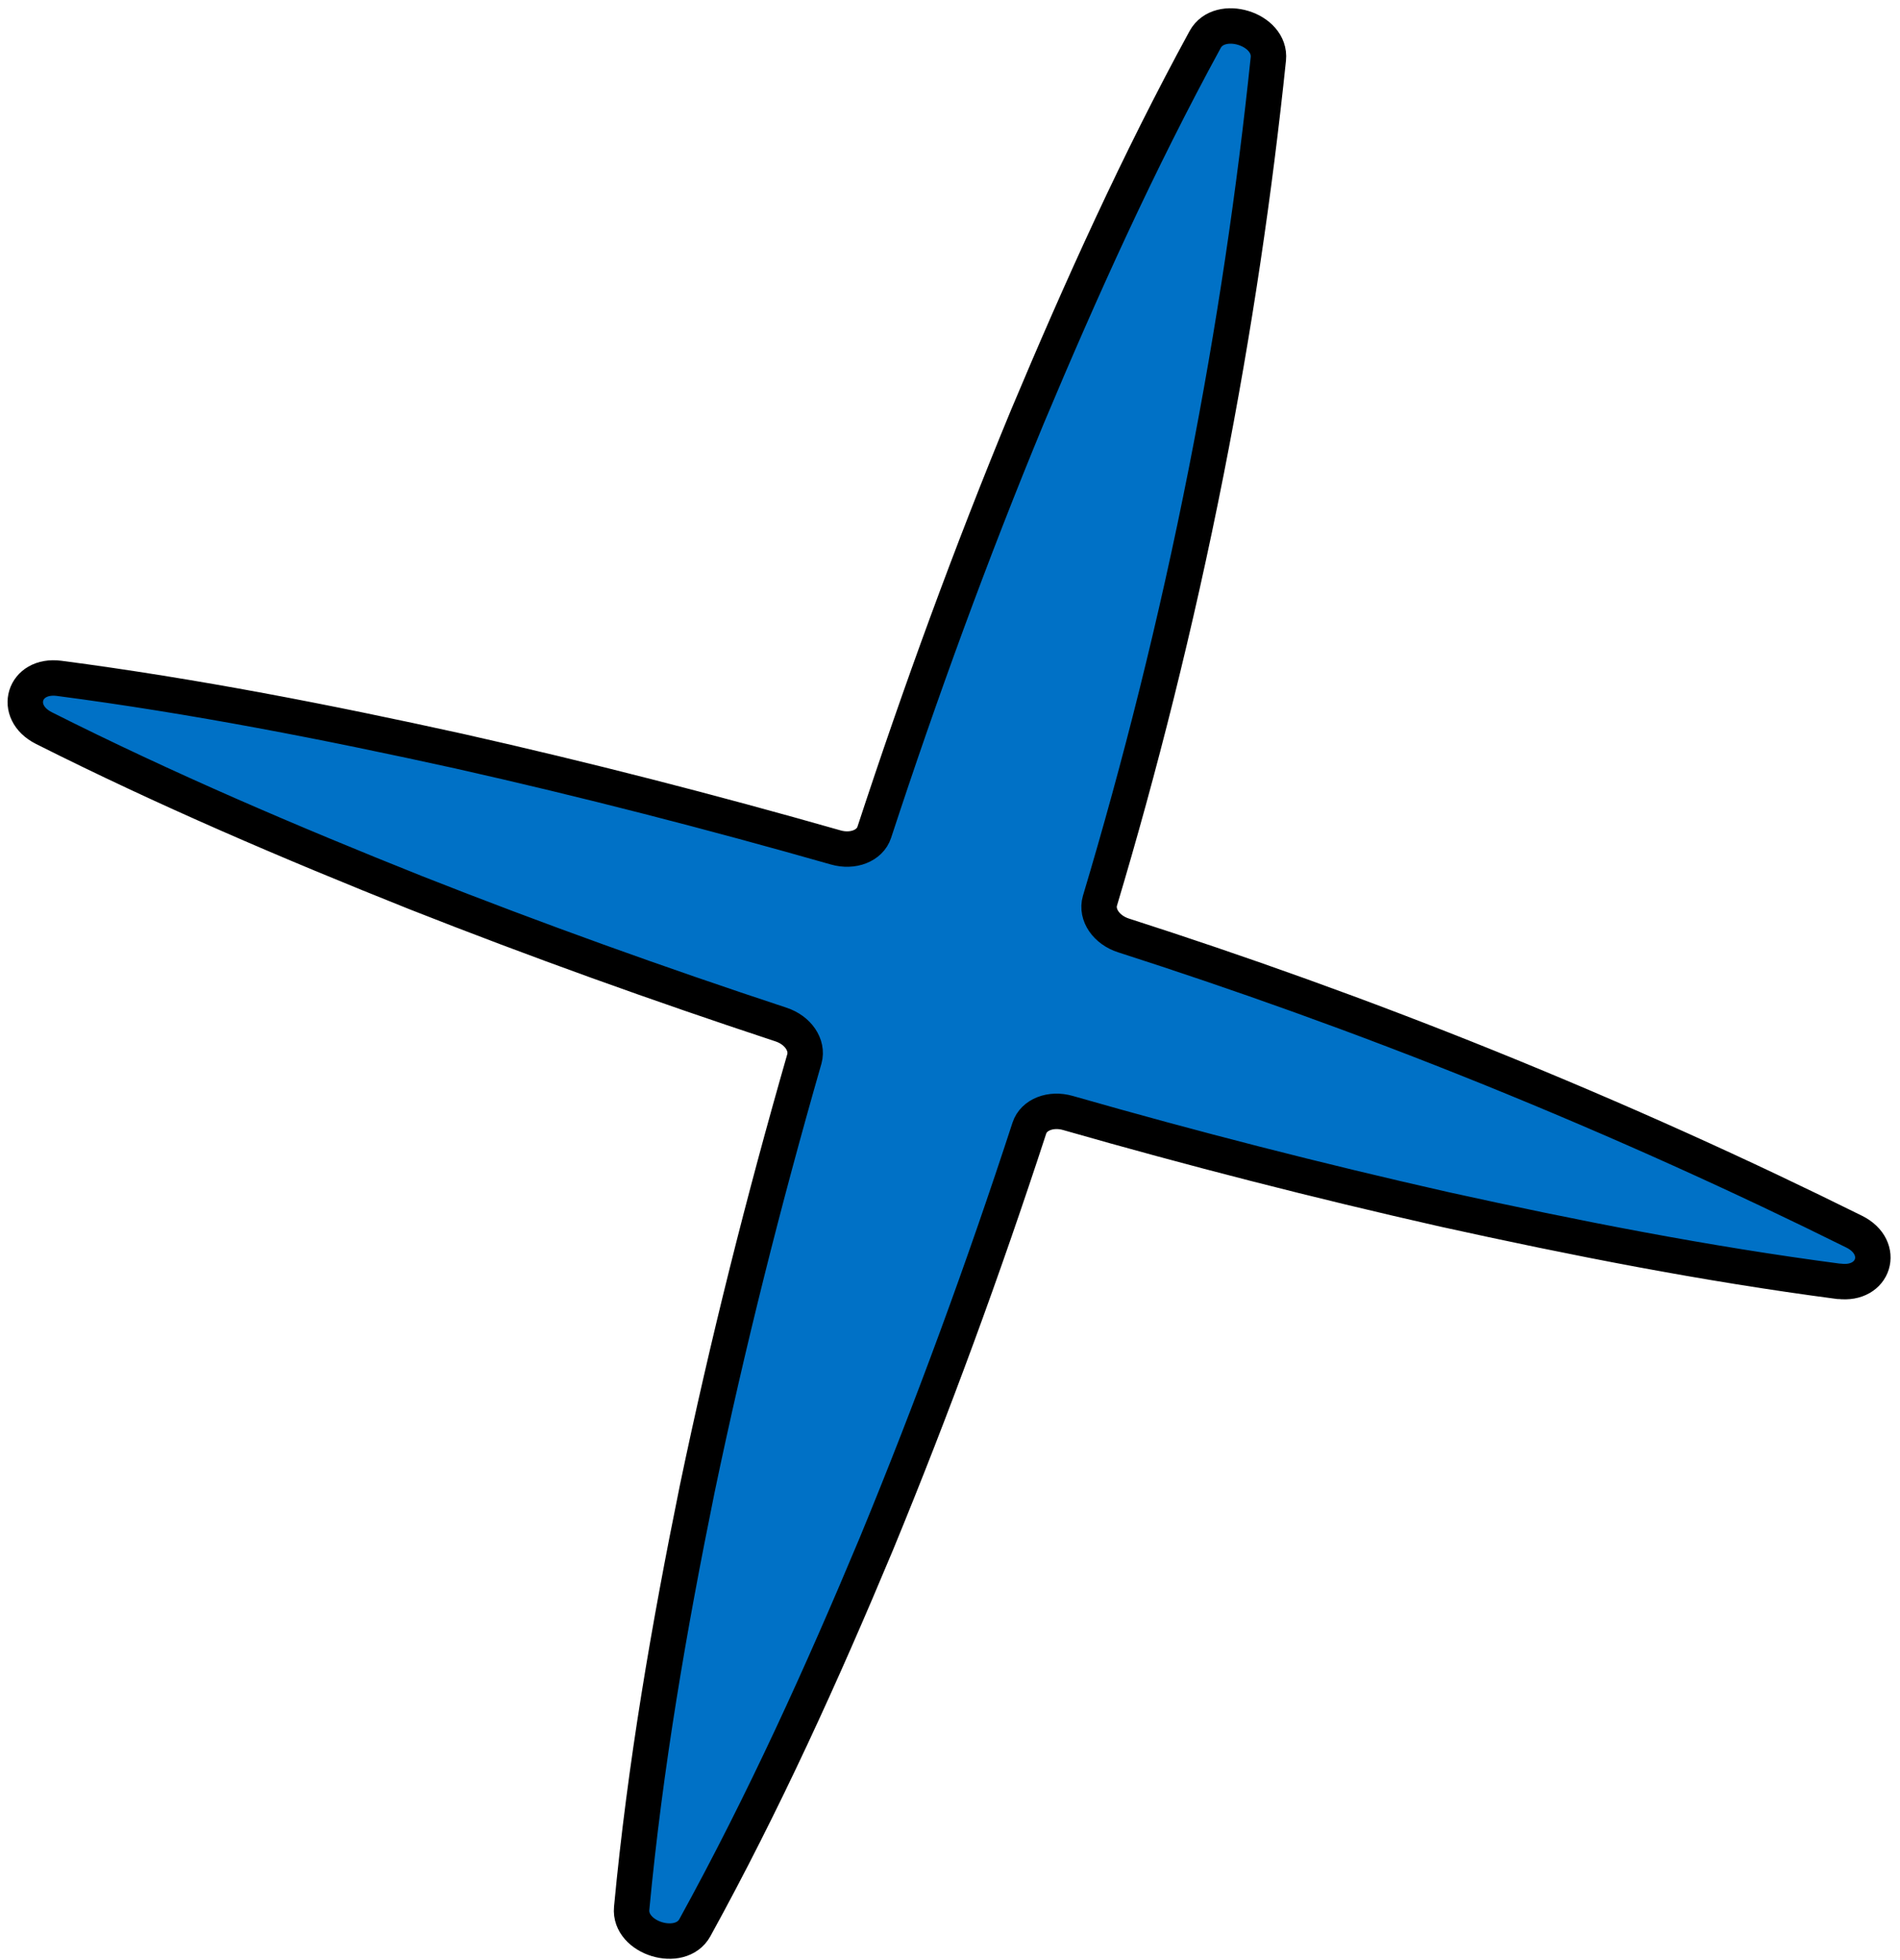 <svg width="126" height="130" viewBox="0 0 126 130" fill="none" xmlns="http://www.w3.org/2000/svg">
<path d="M121.956 84.969C124.302 85.274 125.082 82.738 122.966 81.683C115.615 78.034 107.515 74.351 98.693 70.782C90.181 67.343 82.08 64.469 74.515 62.038C73.371 61.675 72.674 60.662 72.943 59.739C75.571 50.958 77.98 41.463 79.995 31.256C81.871 21.736 83.208 12.593 84.111 3.907C84.316 1.912 80.886 0.857 79.921 2.618C75.464 10.79 71.688 19.171 68.139 27.622C64.382 36.702 61.029 45.895 57.979 55.194C57.689 56.088 56.56 56.527 55.419 56.199C47.172 53.848 38.847 51.703 30.457 49.817C21.714 47.891 12.896 46.162 3.922 44.986C1.576 44.681 0.796 47.217 2.908 48.283C10.991 52.354 19.257 55.88 27.571 59.2C35.571 62.355 43.649 65.256 51.792 67.945C52.92 68.316 53.593 69.309 53.344 70.216C50.641 79.62 48.248 89.109 46.239 98.728C44.377 107.871 42.778 117.106 41.89 126.549C41.701 128.538 45.118 129.589 46.081 127.838C50.653 119.528 54.52 110.99 58.118 102.381C61.859 93.307 65.226 84.118 68.262 74.816C68.552 73.922 69.68 73.482 70.821 73.81C79.065 76.172 87.38 78.302 95.767 80.199C104.4 82.103 113.078 83.812 121.939 84.976L121.956 84.969Z" fill="#0071C6" stroke="black" stroke-width="2.35" stroke-linecap="round" stroke-linejoin="round"/>
</svg>
